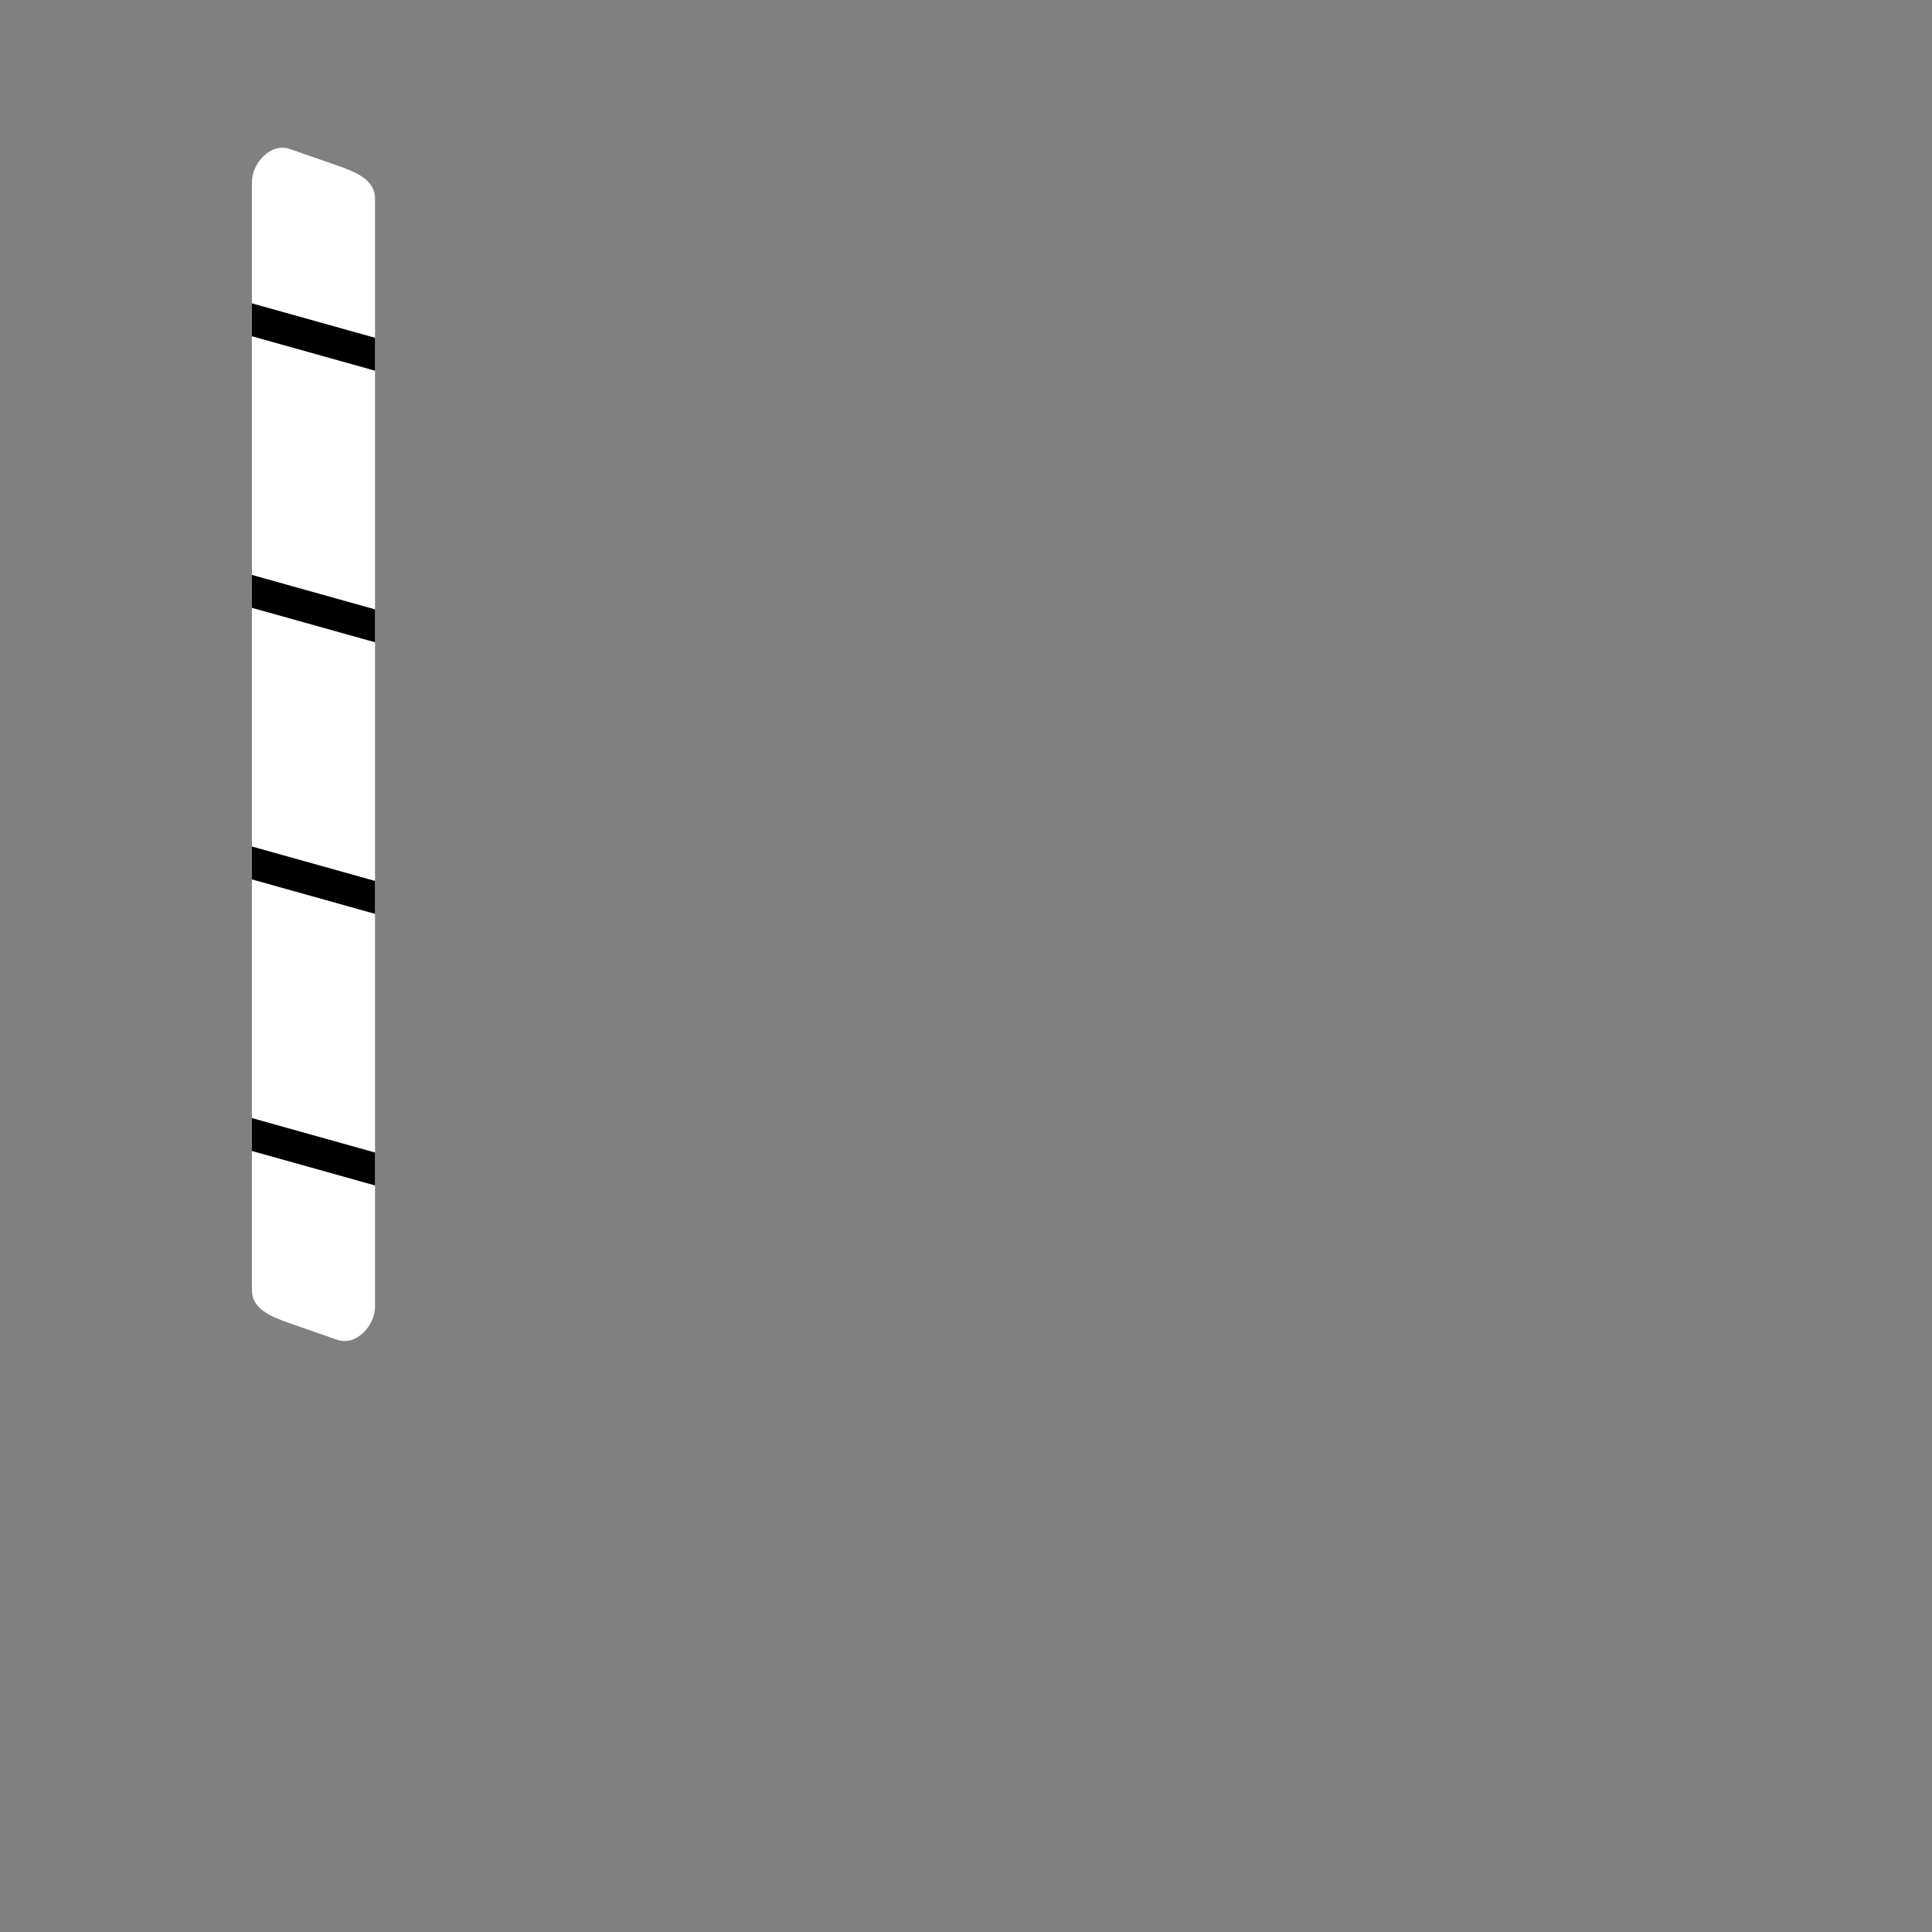 <?xml version="1.0" encoding="UTF-8" standalone="no"?>
<!-- Created with Inkscape (http://www.inkscape.org/) -->

<svg
   xmlns:dc="http://purl.org/dc/elements/1.1/"
   xmlns:cc="http://creativecommons.org/ns#"
   xmlns:rdf="http://www.w3.org/1999/02/22-rdf-syntax-ns#"
   xmlns:svg="http://www.w3.org/2000/svg"
   xmlns="http://www.w3.org/2000/svg"
   xmlns:sodipodi="http://sodipodi.sourceforge.net/DTD/sodipodi-0.dtd"
   xmlns:inkscape="http://www.inkscape.org/namespaces/inkscape"
   width="1020"
   height="1020"
   viewBox="0 0 1020 1020"
   id="svg4166"
   version="1.1"
   inkscape:version="0.92.0 r"
   sodipodi:docname="RE-hud-inventorybar.svg">
  <rect x="0" y="0" width="1020" height="1020" fill="#808080" stroke="none"/>
  <defs
     id="defs4168" />
  <sodipodi:namedview
     id="base"
     pagecolor="#000000"
     bordercolor="#666666"
     borderopacity="1.0"
     inkscape:pageopacity="0"
     inkscape:pageshadow="2"
     inkscape:zoom="0.7071067843577911"
     inkscape:cx="94.50252311510656"
     inkscape:cy="723.8261054777106"
     inkscape:document-units="px"
     inkscape:current-layer="layer1"
     showgrid="false"
     units="px"
     showguides="true"
     inkscape:snap-intersection-paths="false"
     inkscape:object-paths="false"
     inkscape:object-nodes="true"
     inkscape:snap-smooth-nodes="true"
     inkscape:snap-nodes="false" />
  <g
     inkscape:label="Ebene 1"
     inkscape:groupmode="layer"
     id="layer1"
     transform="translate(0,-32.362)">
    <path
       style="opacity:1;fill:#ffffff;fill-opacity:1;fill-rule:nonzero;stroke:none;stroke-width:20;stroke-linecap:round;stroke-linejoin:miter;stroke-miterlimit:4;stroke-dasharray:none;stroke-dashoffset:260;stroke-opacity:1"
       d="m 178,119.727 -25,-8.69 c -10.288,-3.576 -20,7.751 -20,17.379 l 0,585.201 c 0,9.628 9.712,13.804 20,17.379 l 25,8.69 c 10.288,3.576 20,-7.751 20,-17.379 l 0,-585.201 c 0,-9.628 -9.712,-13.804 -20,-17.379 z"
       id="rect4847"
       inkscape:connector-curvature="0"
       sodipodi:nodetypes="sssssssss" />
    <path
       sodipodi:nodetypes="ccccc"
       inkscape:connector-curvature="0"
       id="rect4419-29-2-8-5"
       d="m 198,497.456 -65,-18.187 0,17.379 65,18.187 z"
       style="opacity:1;fill:#000000;fill-opacity:1;fill-rule:nonzero;stroke:none;stroke-width:20;stroke-linecap:round;stroke-linejoin:miter;stroke-miterlimit:4;stroke-dasharray:none;stroke-dashoffset:260;stroke-opacity:1" />
    <path
       sodipodi:nodetypes="ccccc"
       inkscape:connector-curvature="0"
       id="rect4419-29-2-8-5-69"
       d="m 198,640.835 -65,-18.187 0,17.379 65,18.187 z"
       style="opacity:1;fill:#000000;fill-opacity:1;fill-rule:nonzero;stroke:none;stroke-width:20;stroke-linecap:round;stroke-linejoin:miter;stroke-miterlimit:4;stroke-dasharray:none;stroke-dashoffset:260;stroke-opacity:1" />
    <path
       sodipodi:nodetypes="ccccc"
       inkscape:connector-curvature="0"
       id="rect4419-29-2-8-5-2"
       d="m 198,354.076 -65,-18.187 0,17.379 65,18.187 z"
       style="opacity:1;fill:#000000;fill-opacity:1;fill-rule:nonzero;stroke:none;stroke-width:20;stroke-linecap:round;stroke-linejoin:miter;stroke-miterlimit:4;stroke-dasharray:none;stroke-dashoffset:260;stroke-opacity:1" />
    <path
       sodipodi:nodetypes="ccccc"
       inkscape:connector-curvature="0"
       id="rect4419-29-2-8-5-6"
       d="m 198,210.697 -65,-18.187 0,17.379 65,18.187 z"
       style="opacity:1;fill:#000000;fill-opacity:1;fill-rule:nonzero;stroke:none;stroke-width:20;stroke-linecap:round;stroke-linejoin:miter;stroke-miterlimit:4;stroke-dasharray:none;stroke-dashoffset:260;stroke-opacity:1" />
  </g>
</svg>
